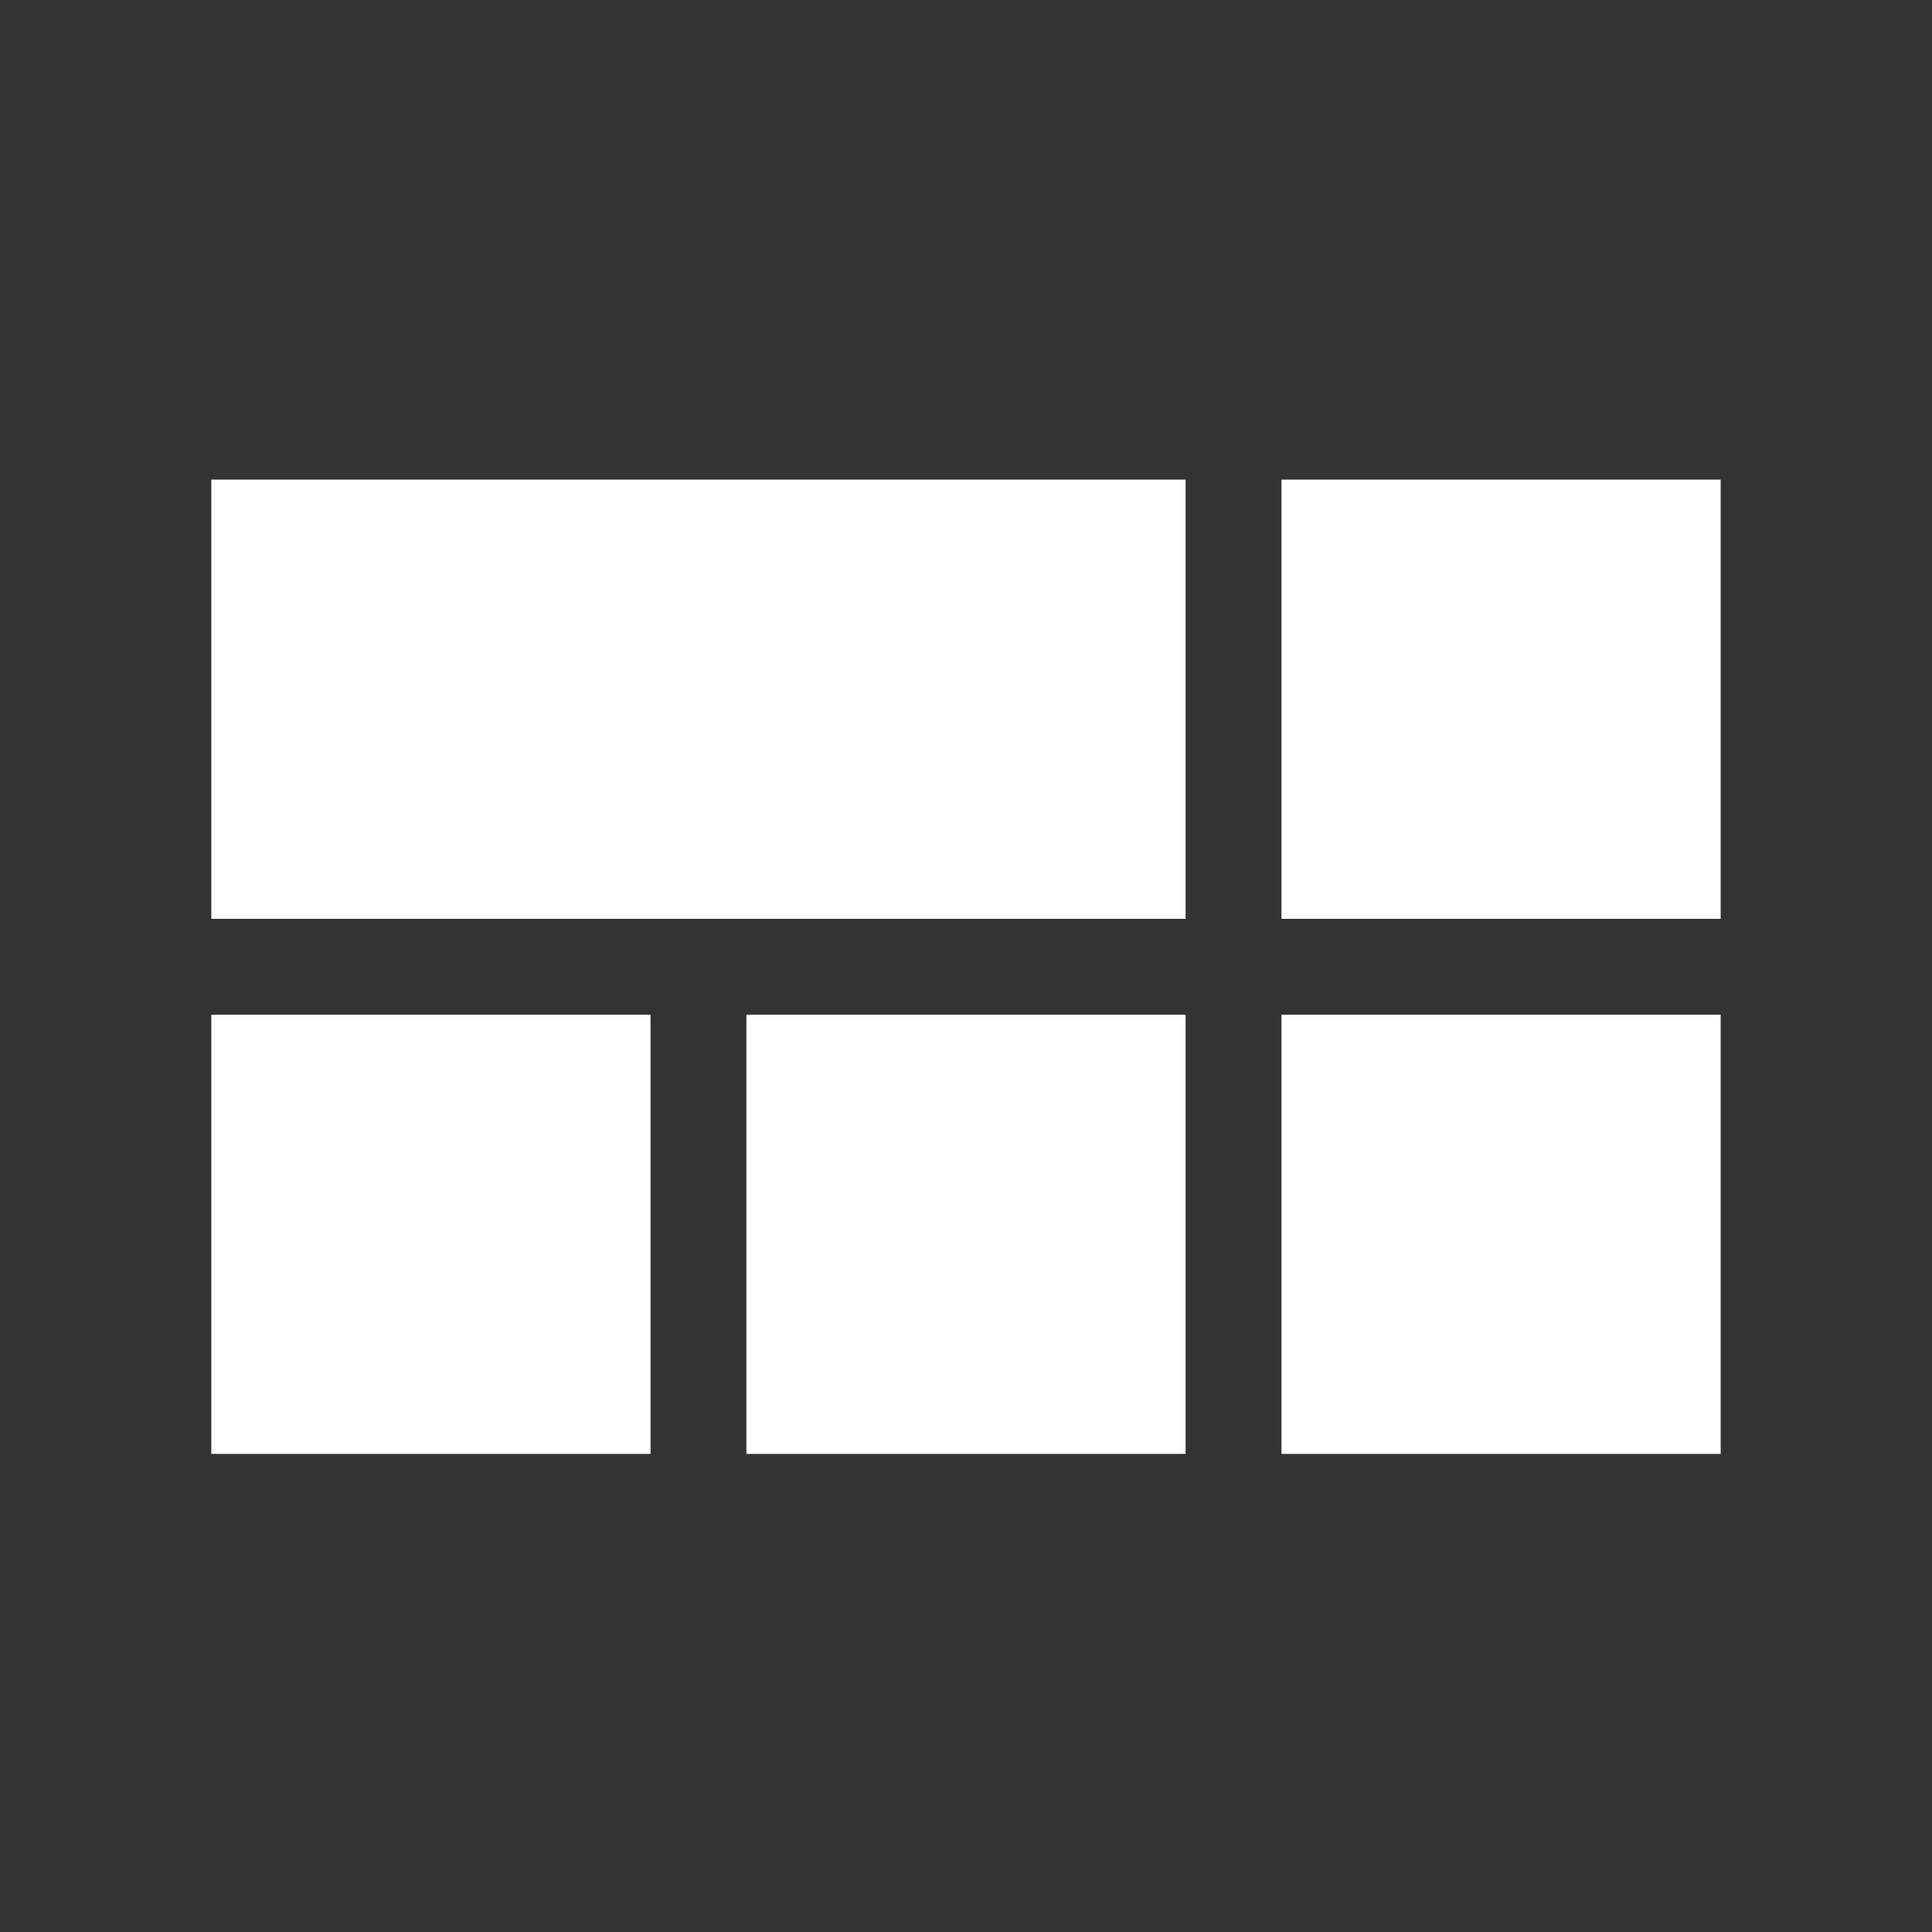 <svg id="Layer_1" xmlns="http://www.w3.org/2000/svg" width="512" height="512" viewBox="-703 445 512 512"><rect x="-703" y="445" width="512" height="512" fill="#333333" stroke="none"/><style>.st0{fill:#fff}</style><path class="st0" d="M-363.4 572.1H-247v116.4h-116.4zM-363.4 713.9H-247v116.4h-116.4zM-530.6 688.5h141.8V572.1H-647v116.4zM-505.2 713.9h116.4v116.4h-116.4zM-647 713.9h116.4v116.4H-647z"/></svg>